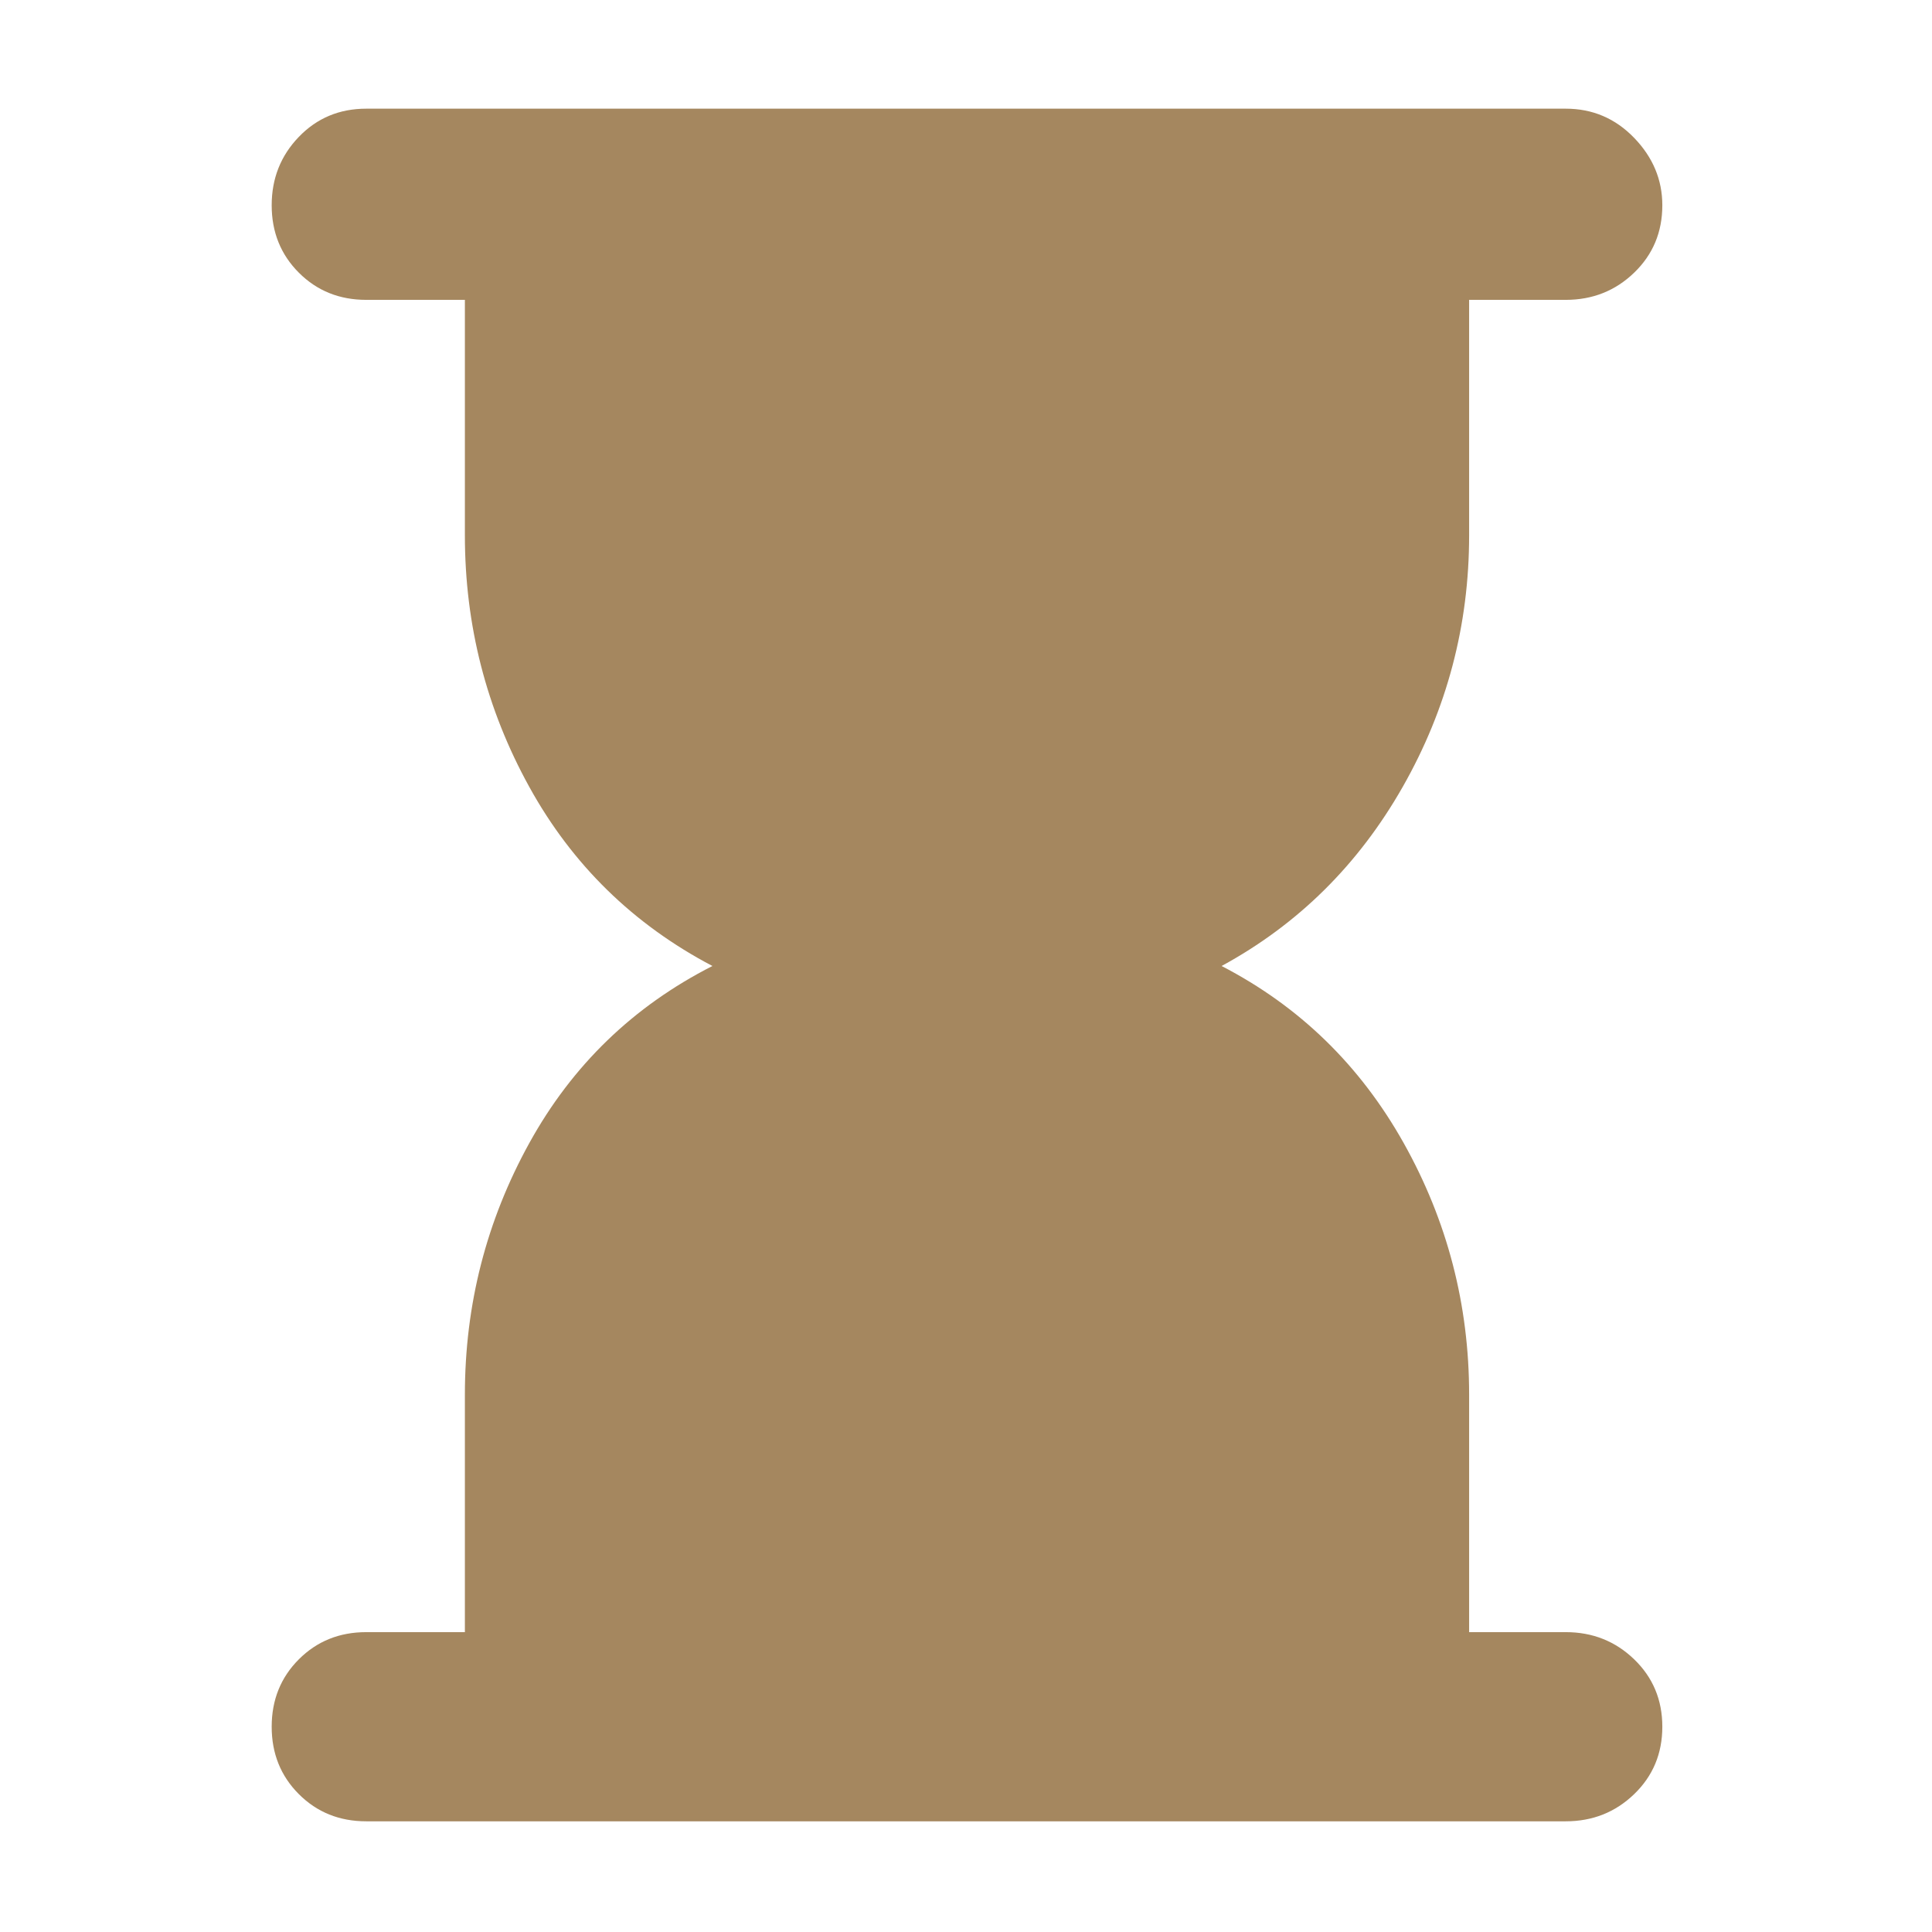<svg xmlns="http://www.w3.org/2000/svg" height="48" width="48"><path fill="rgb(165, 135, 95)" d="M9.1 45.25q-1 0-1.675-.675T6.75 42.9q0-1 .675-1.675T9.1 40.55h2.45v-5.9q0-3.35 1.6-6.25T17.7 24q-2.95-1.55-4.55-4.45-1.6-2.9-1.6-6.25V7.45H9.1q-1 0-1.675-.675T6.75 5.1q0-1 .675-1.7T9.1 2.7h29.8q1 0 1.7.725t.7 1.675q0 1-.7 1.675t-1.7.675h-2.4v5.85q0 3.35-1.65 6.25T30.35 24q2.9 1.5 4.525 4.4 1.625 2.9 1.625 6.25v5.9h2.4q1 0 1.7.675t.7 1.675q0 1-.7 1.675t-1.7.675Z"/></svg>